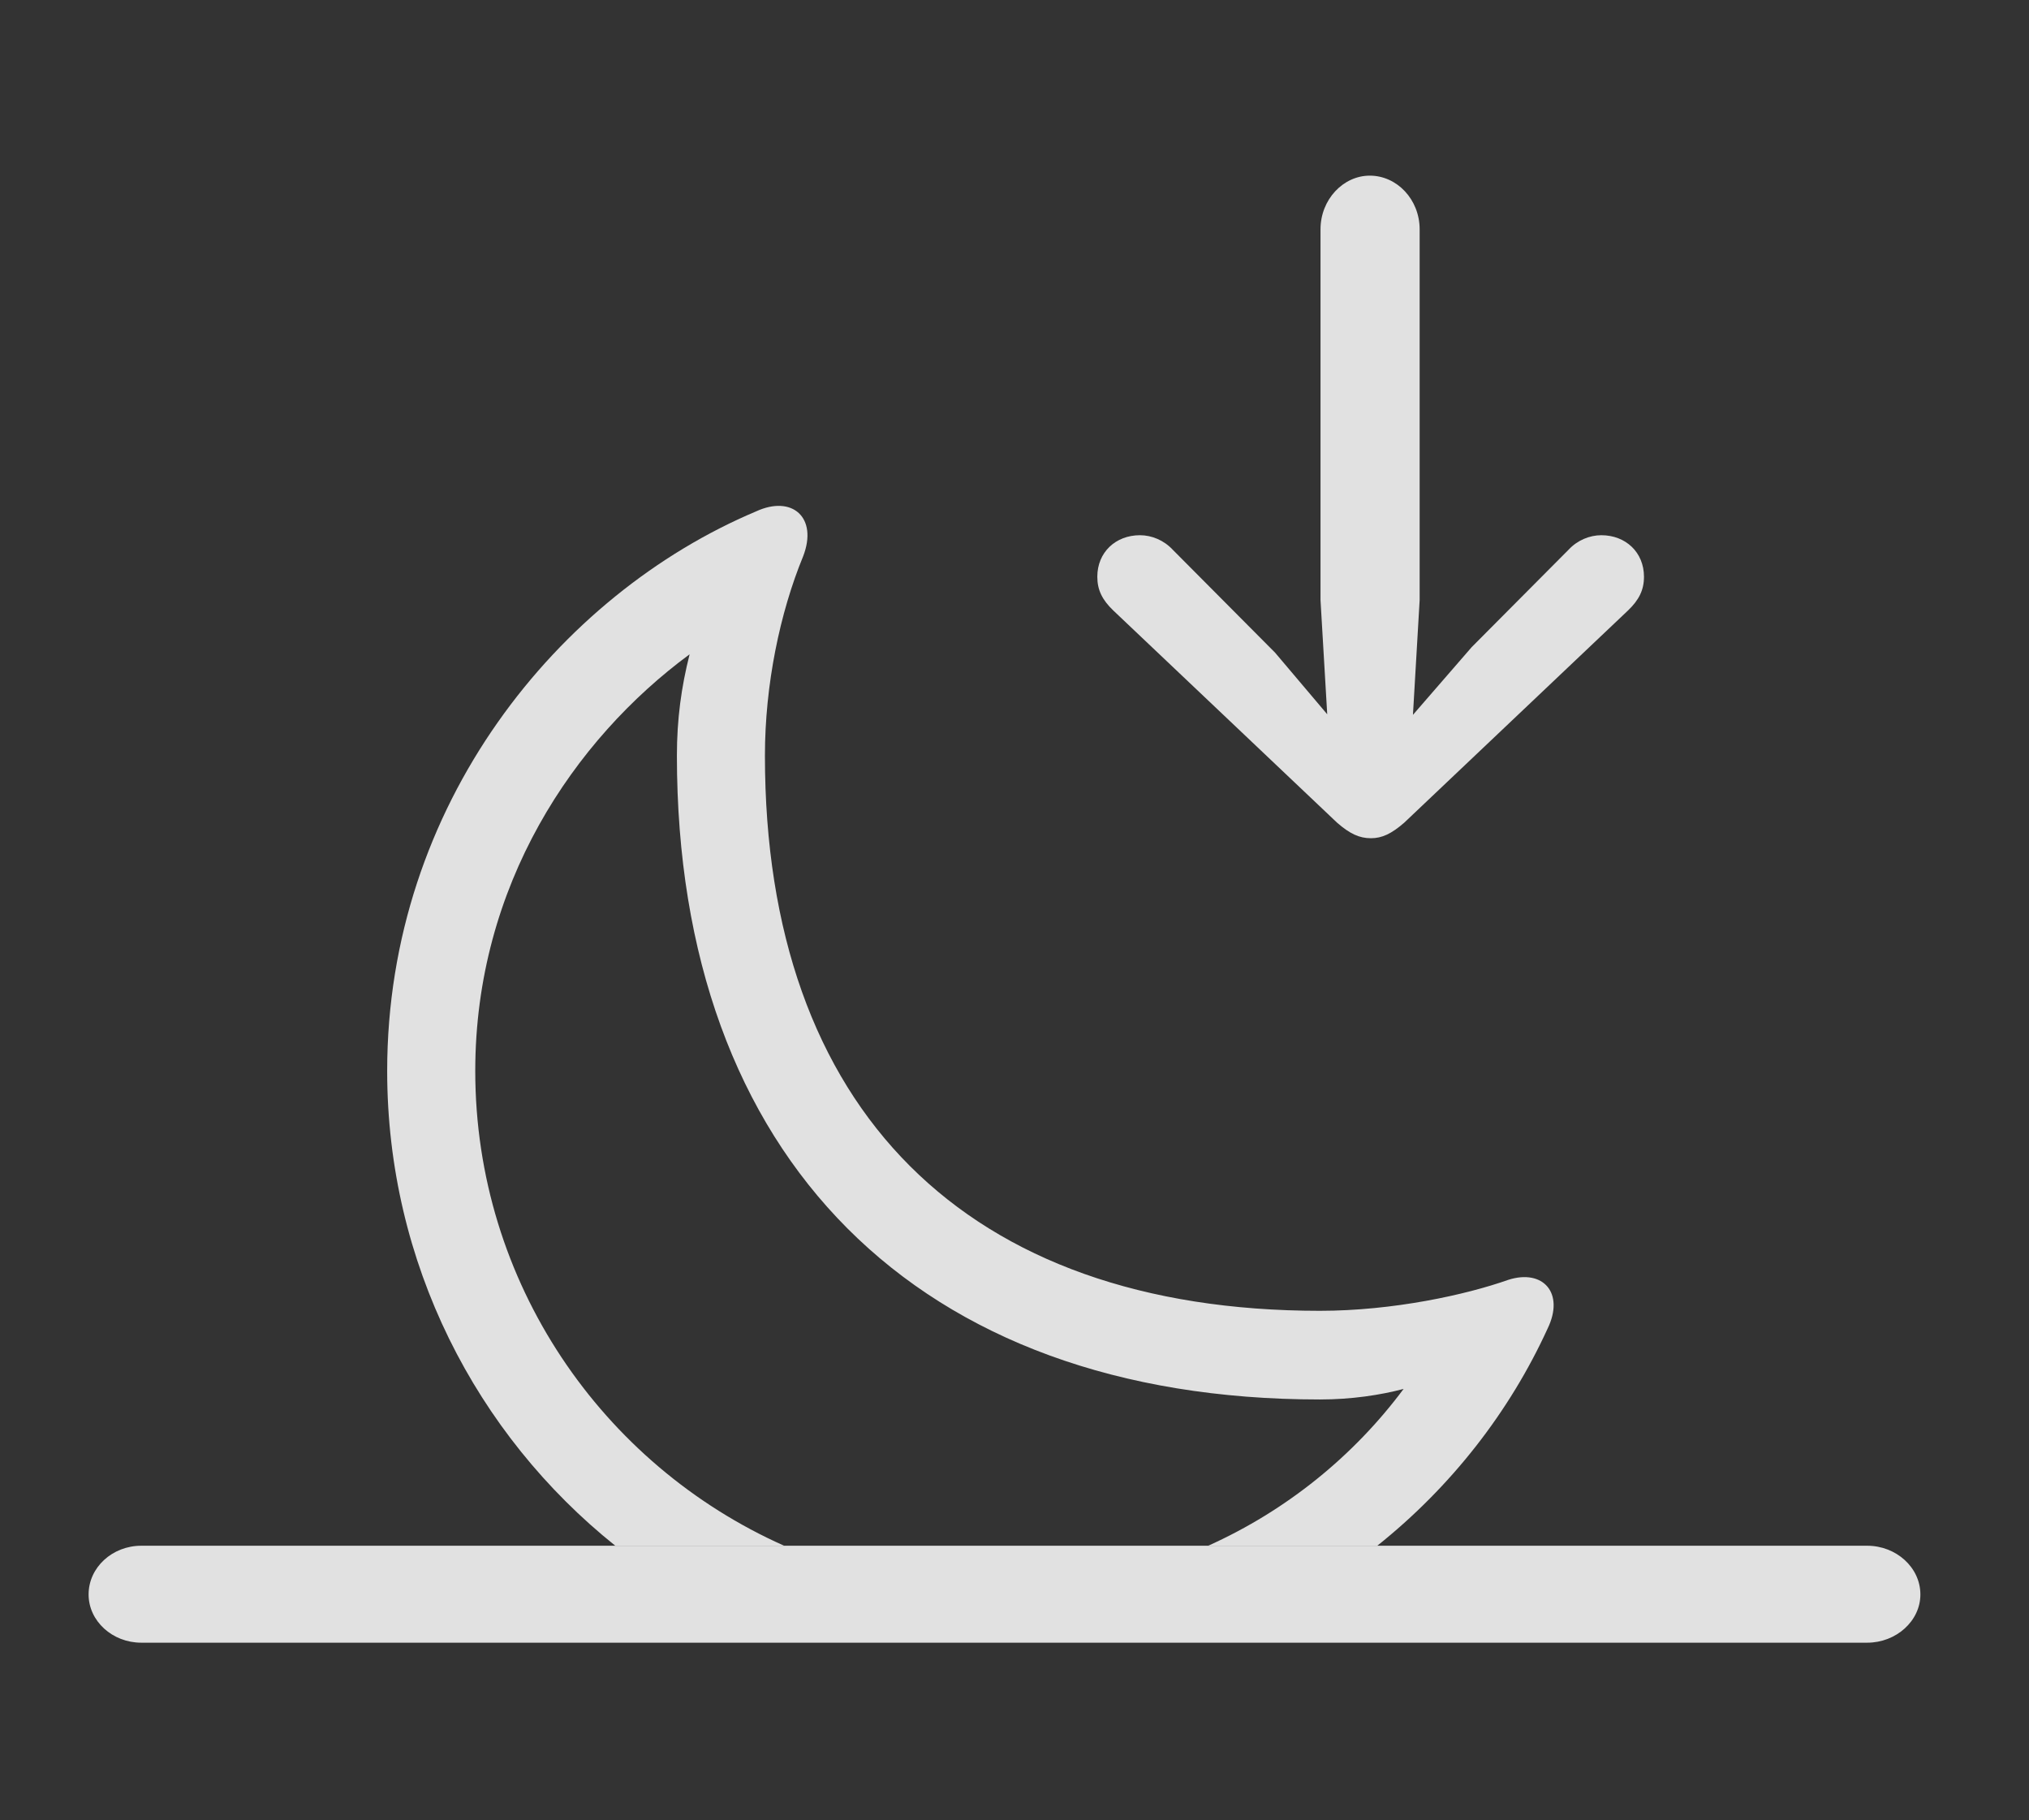 <?xml version="1.0" encoding="UTF-8"?>
<!--Generator: Apple Native CoreSVG 341-->
<!DOCTYPE svg
PUBLIC "-//W3C//DTD SVG 1.1//EN"
       "http://www.w3.org/Graphics/SVG/1.1/DTD/svg11.dtd">
<svg version="1.1" xmlns="http://www.w3.org/2000/svg" xmlns:xlink="http://www.w3.org/1999/xlink" viewBox="0 0 35.772 32.08">
 <rect x="0" y="0" width="35.772" height="32.08" fill="#333333" stroke="none"/>
 <g>
  <rect height="32.08" opacity="0" width="35.772" x="0" y="0"/>
  <path d="M14.16 9.805C13.75 10.801 13.486 12.07 13.486 13.32C13.486 19.561 17.041 23.105 23.271 23.105C24.561 23.105 25.85 22.822 26.592 22.559C27.207 22.363 27.588 22.793 27.285 23.418C26.615 24.884 25.585 26.207 24.282 27.246L21.301 27.246C22.688 26.622 23.869 25.66 24.746 24.482C24.336 24.59 23.828 24.668 23.271 24.668C16.172 24.668 11.934 20.41 11.934 13.32C11.934 12.676 12.012 12.109 12.158 11.533C10.117 13.037 8.379 15.605 8.379 18.877C8.379 22.606 10.618 25.82 13.825 27.246L10.848 27.246C8.395 25.284 6.826 22.264 6.826 18.877C6.826 14.18 9.854 10.479 13.33 9.014C13.965 8.721 14.424 9.121 14.16 9.805Z" fill="white" fill-opacity="0.85"/>
  <path d="M2.49 28.955L32.92 28.955C33.428 28.955 33.857 28.574 33.857 28.105C33.857 27.627 33.428 27.246 32.92 27.246L2.49 27.246C1.982 27.246 1.562 27.627 1.562 28.105C1.562 28.574 1.982 28.955 2.49 28.955Z" fill="white" fill-opacity="0.85"/>
  <path d="M24.15 13.477L22.48 11.504L20.674 9.688C20.518 9.521 20.303 9.434 20.098 9.434C19.668 9.434 19.346 9.736 19.346 10.166C19.346 10.4 19.434 10.576 19.629 10.762L23.574 14.502C23.799 14.697 23.965 14.775 24.17 14.775C24.365 14.775 24.531 14.697 24.756 14.502L28.701 10.762C28.896 10.576 28.984 10.4 28.984 10.166C28.984 9.736 28.662 9.434 28.232 9.434C28.027 9.434 27.812 9.521 27.656 9.688L25.947 11.406ZM24.883 13.076L25.029 10.576L25.029 4.043C25.029 3.516 24.629 3.096 24.15 3.096C23.682 3.096 23.281 3.516 23.281 4.043L23.281 10.576L23.428 13.076C23.457 13.477 23.75 13.799 24.15 13.799C24.561 13.799 24.854 13.477 24.883 13.076Z" fill="white" fill-opacity="0.85"/>
 </g>
</svg>
